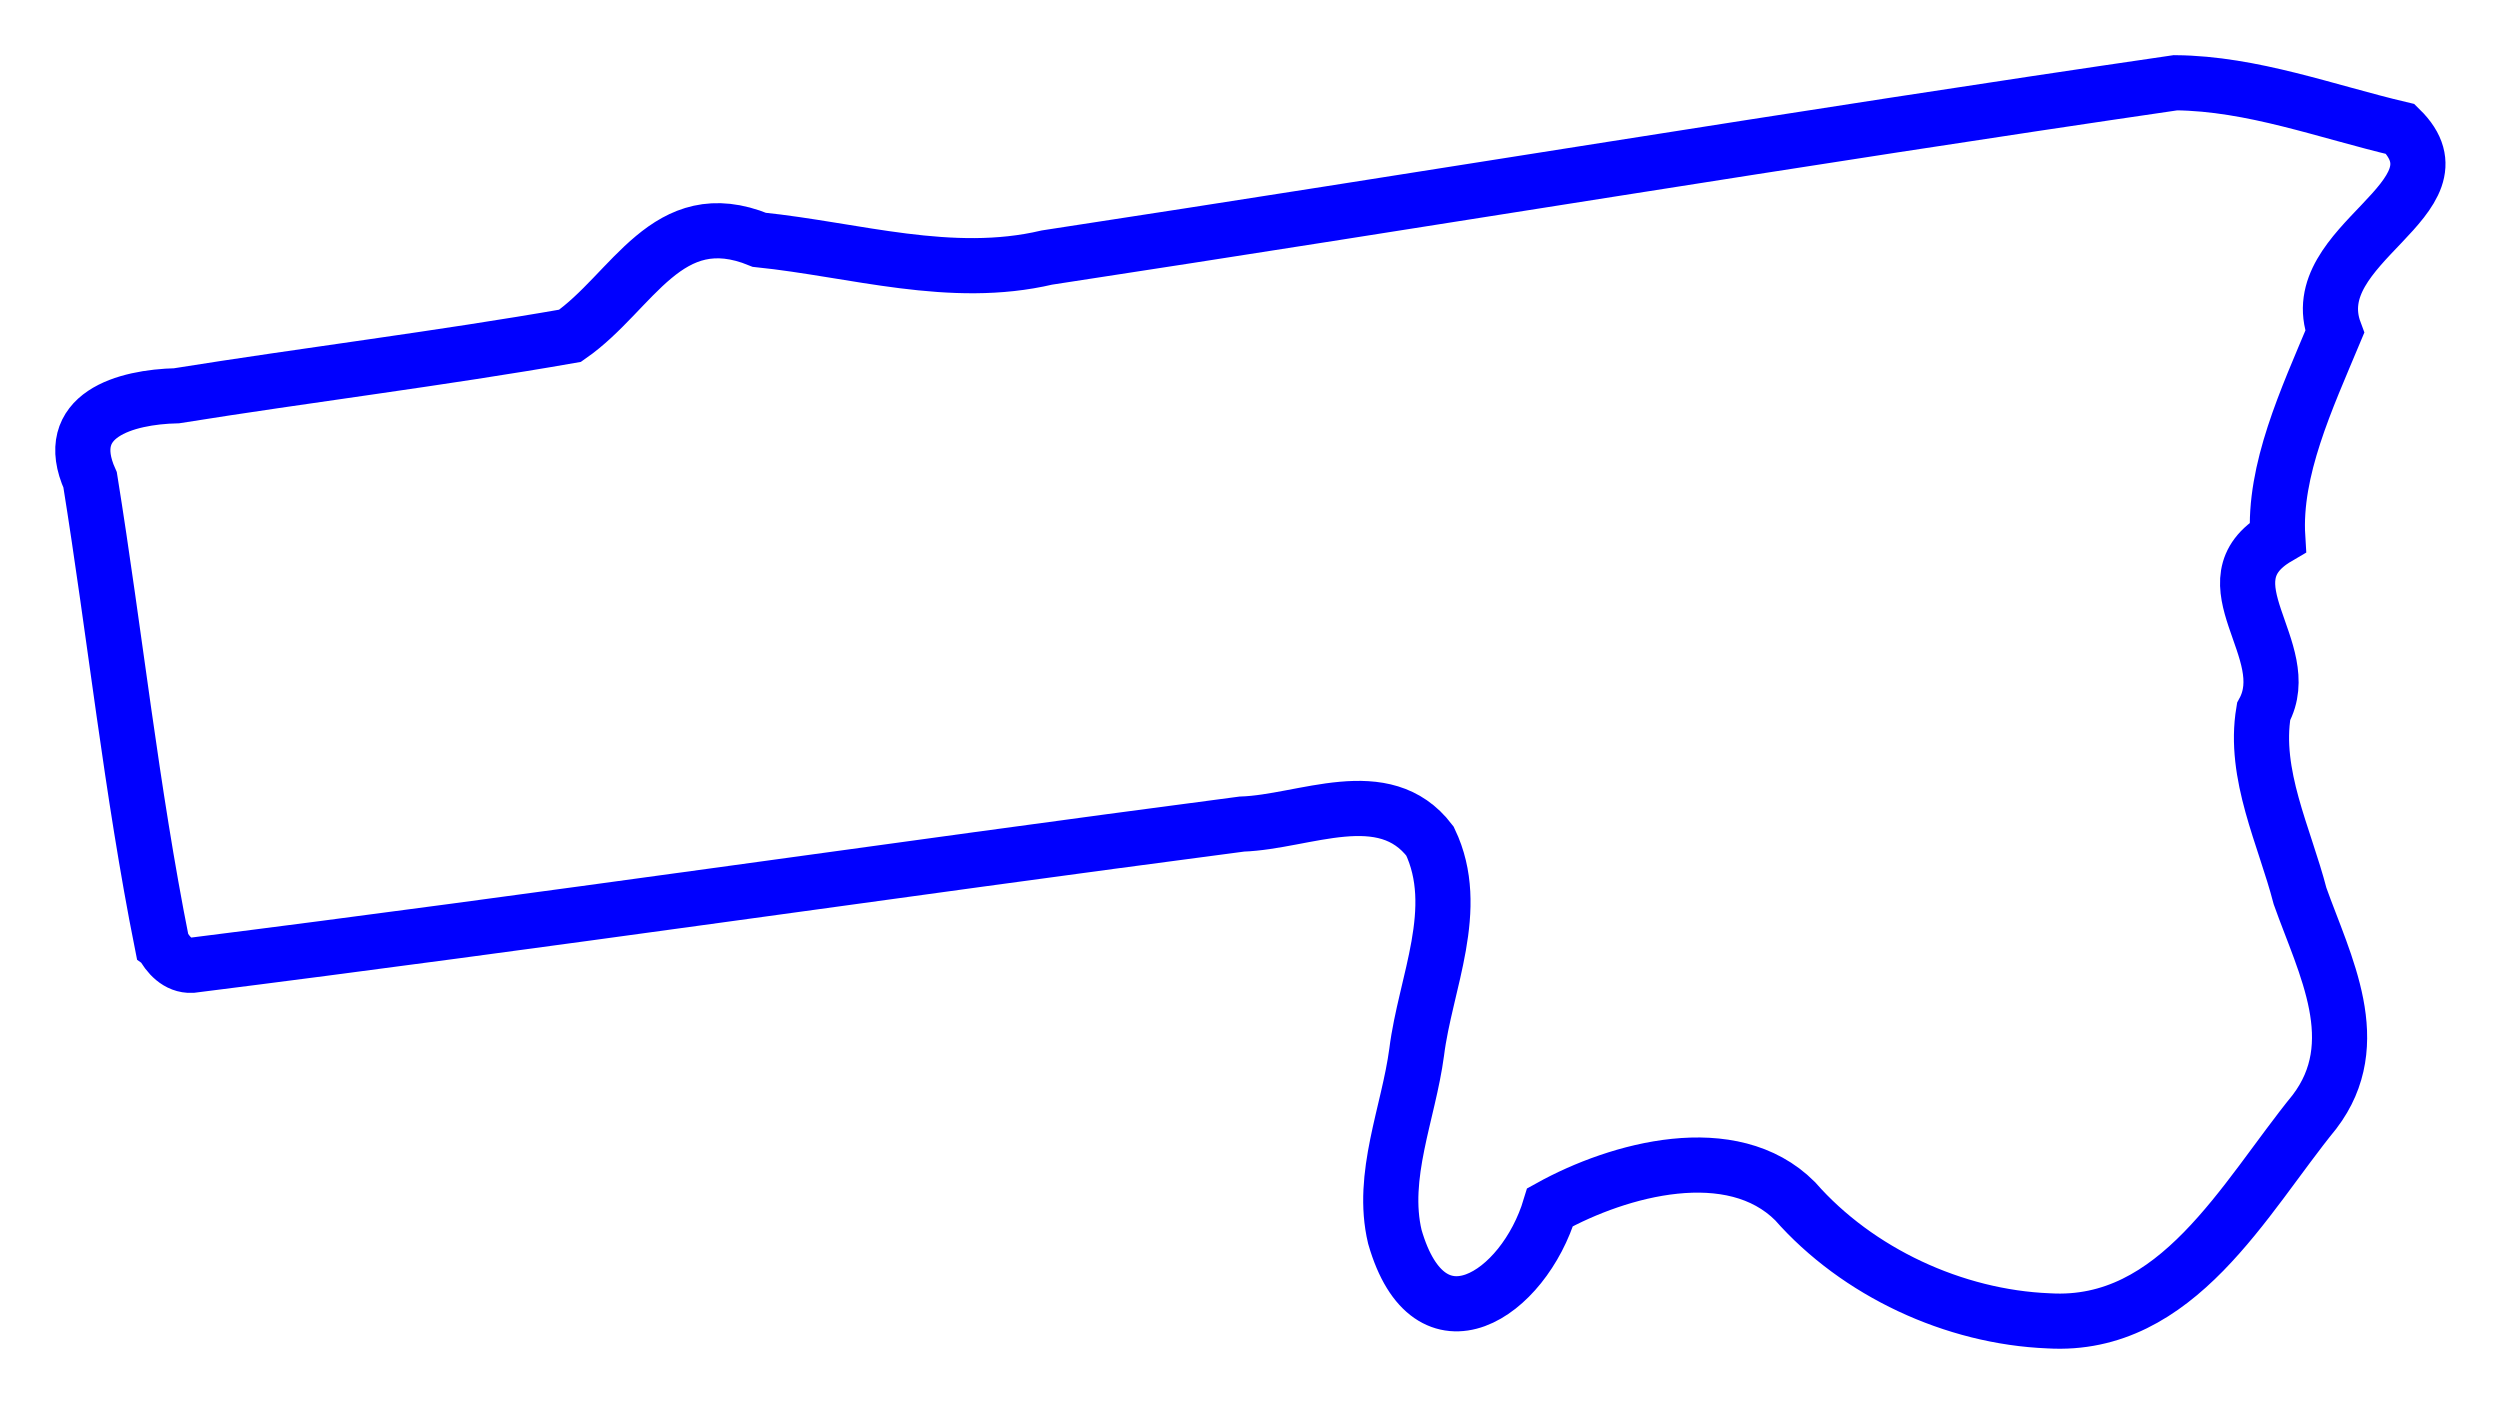 <svg width="4.532in" height="2.545in" version="1.1" viewBox="0 0 1359.6 763.57" xmlns="http://www.w3.org/2000/svg">
	<path id="Track" d="m88.065 513.27c3.128 6.019 8.543 12.1 16.116 11.754 190.49-23.946 380.7-51.859 571.14-76.813 34.135-1.13 77.4-23.484 102.36 9.248 17.556 36.737-2.514 77.004-7.229 114.79-4.418 33.205-19.748 67.185-11.877 100.41 18.833 65.541 70.013 31.842 84.456-16.079 37.352-20.684 98.921-37.565 133.22-3.287 33.998 38.721 86.588 63.054 137.92 65.1 70.083 4.199 106.4-66.848 144.61-113.7 28.518-37.465 5.508-79.742-7.865-117.31-8.457-32.671-25.552-66.075-19.824-100.33 18.23-33.342-33.513-70.706 7.673-94.808-2.251-36.596 15.552-74.788 31.012-111.74-17.924-47.996 74.374-72.389 35.668-110.34-40.394-9.532-80.498-24.758-122.29-25.153-204.83 29.904-409.11 63.828-613.75 95.057-52.254 12.287-104.39-4.243-156.46-9.632-50.295-20.585-68.71 28.355-102.96 52.2-71.011 12.446-142.75 21.219-213.99 32.623-27.539 0.648-63.011 10.257-47.034 45.792 13.49 83.96 22.47 169 39.09 252.21z" fill="none" stroke="#00f" stroke-width="30"/>
</svg>
